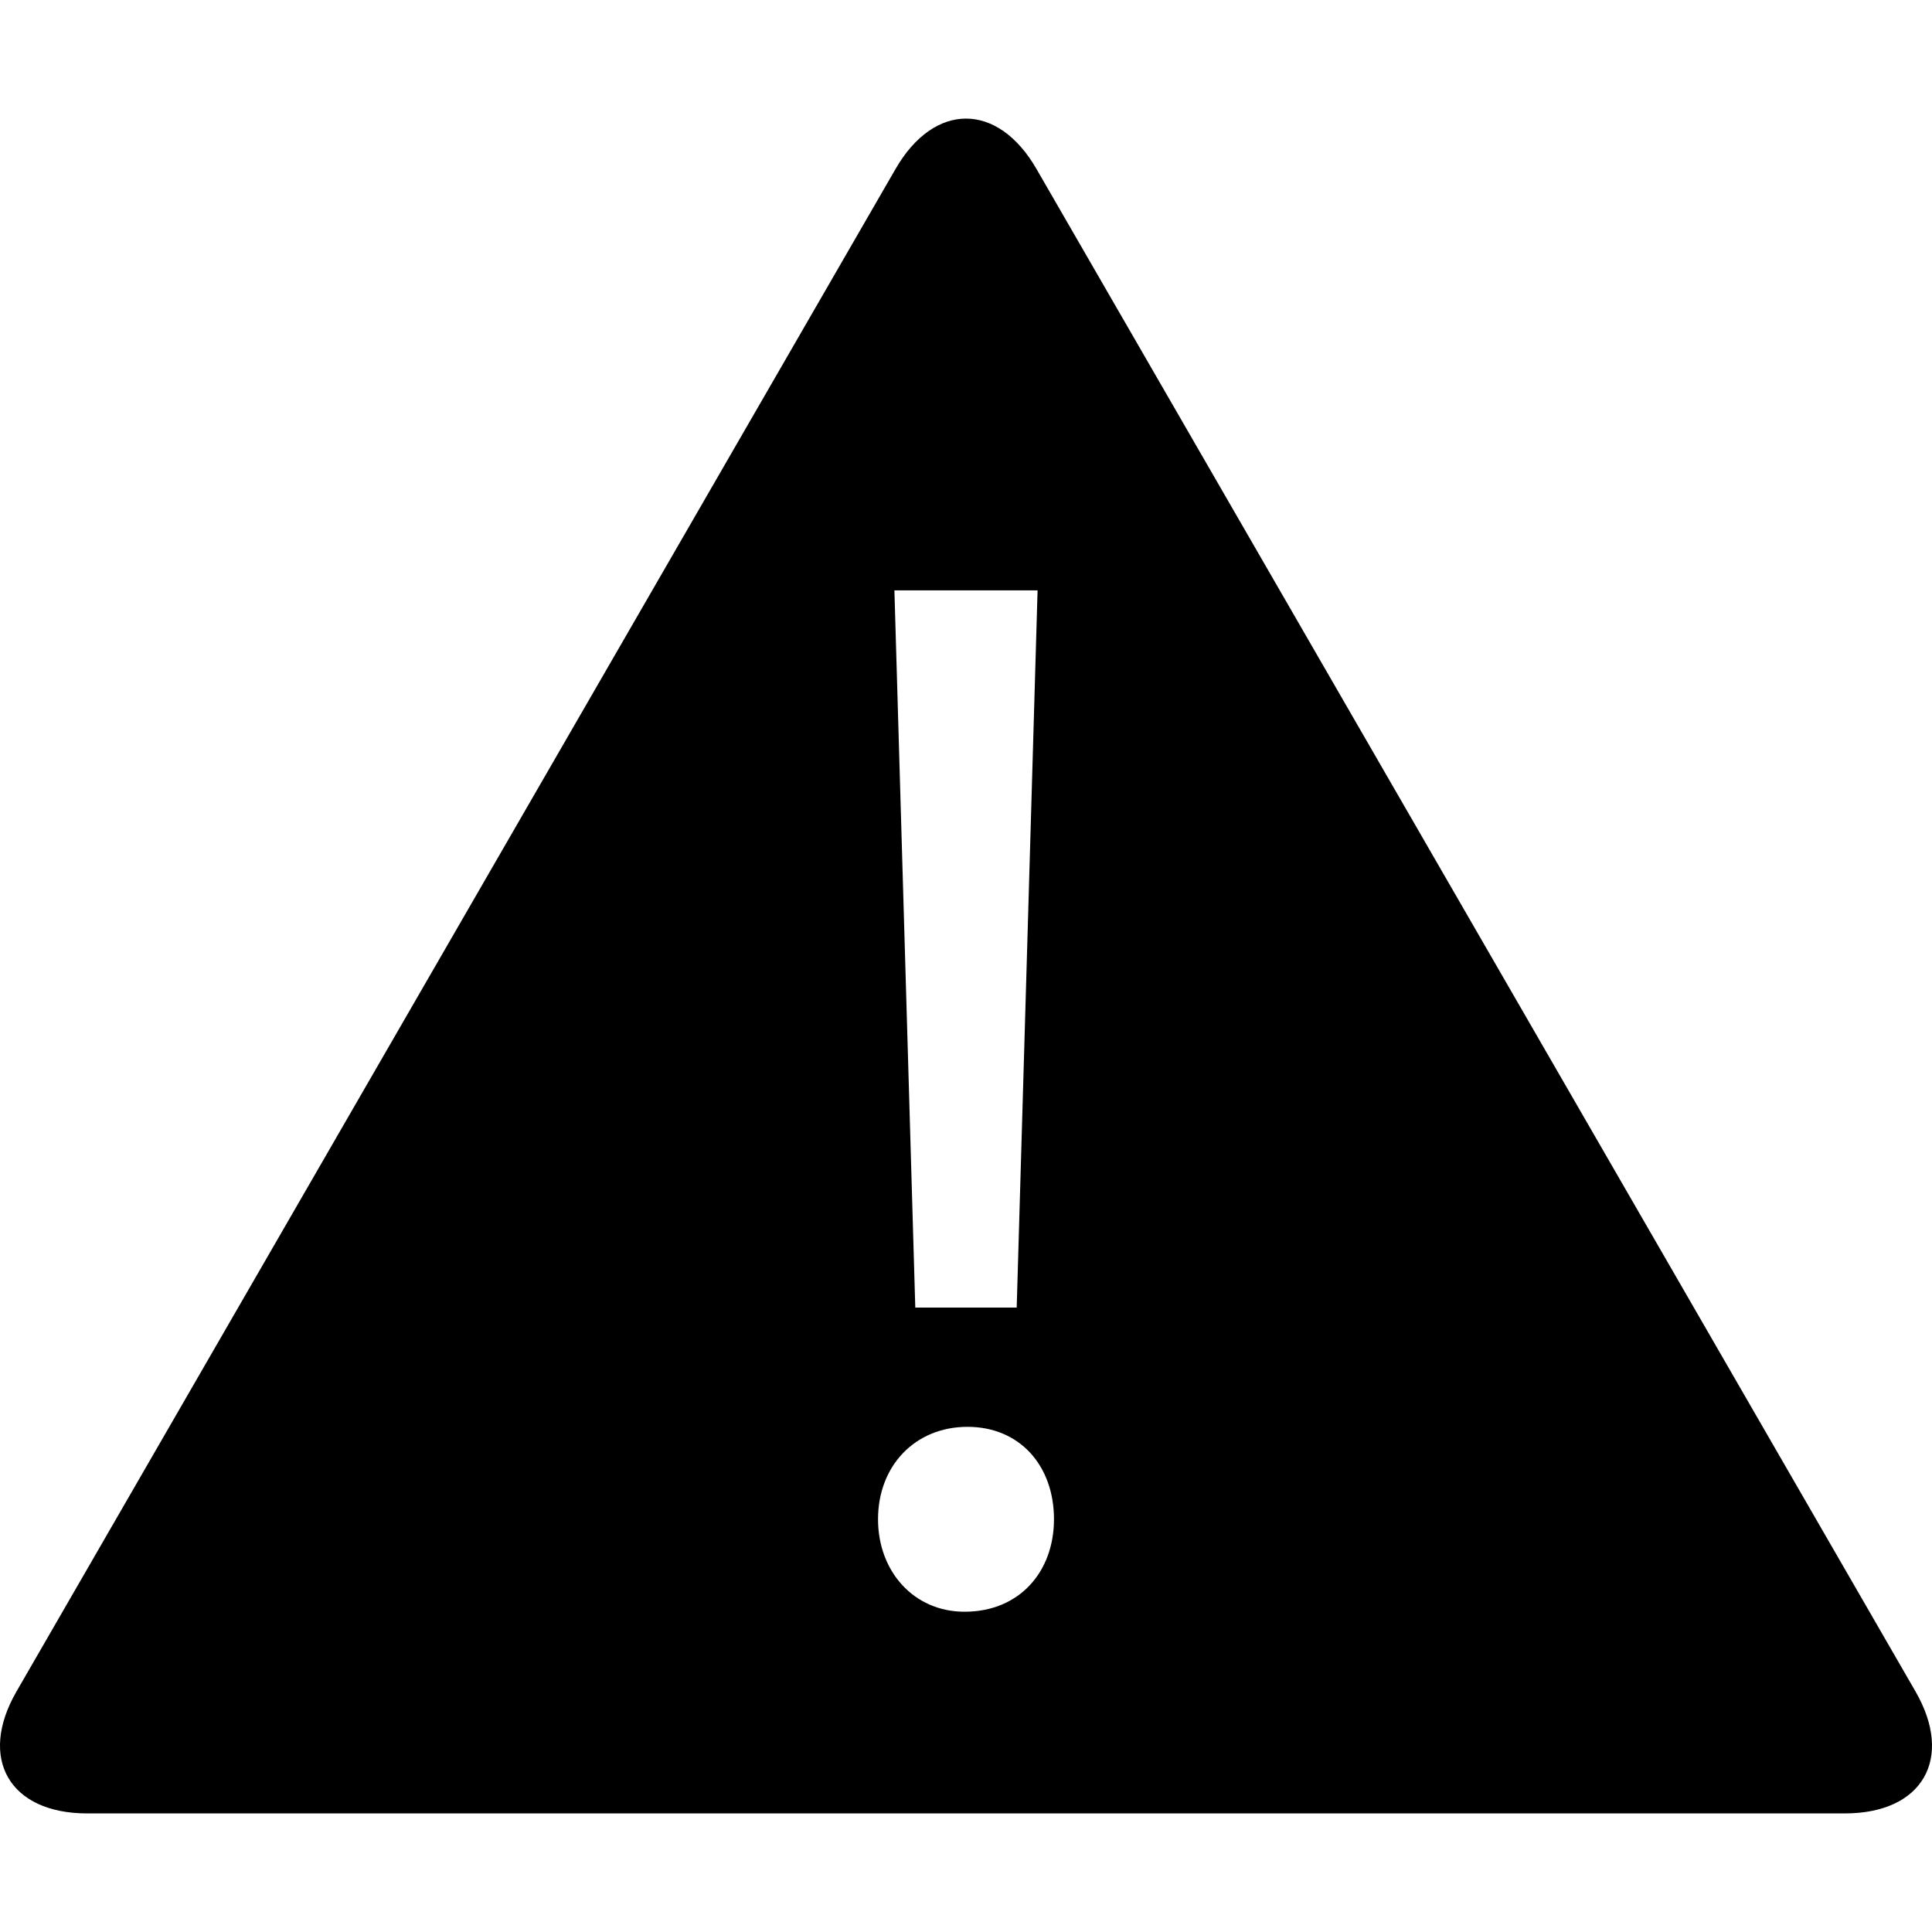 <svg xmlns="http://www.w3.org/2000/svg" xmlns:xlink="http://www.w3.org/1999/xlink" version="1.1" x="0px" y="0px" viewBox="0 0 128 128" enable-background="new 0 0 128 128" xml:space="preserve"><path d="M126.905,112.061L68.668,11.191c-2.566-4.445-6.767-4.445-9.334,0L1.095,112.061c-2.567,4.445-0.466,8.082,4.668,8.082  h116.474C127.371,120.143,129.472,116.506,126.905,112.061z M68.742,39.112l-1.383,47.517H60.64l-1.383-47.517H68.742z   M63.902,106.781c-3.359,0-5.73-2.668-5.73-6.125c0-3.557,2.469-6.125,5.926-6.125c3.459,0,5.731,2.568,5.731,6.125  C69.828,104.113,67.557,106.781,63.902,106.781z"></path></svg>